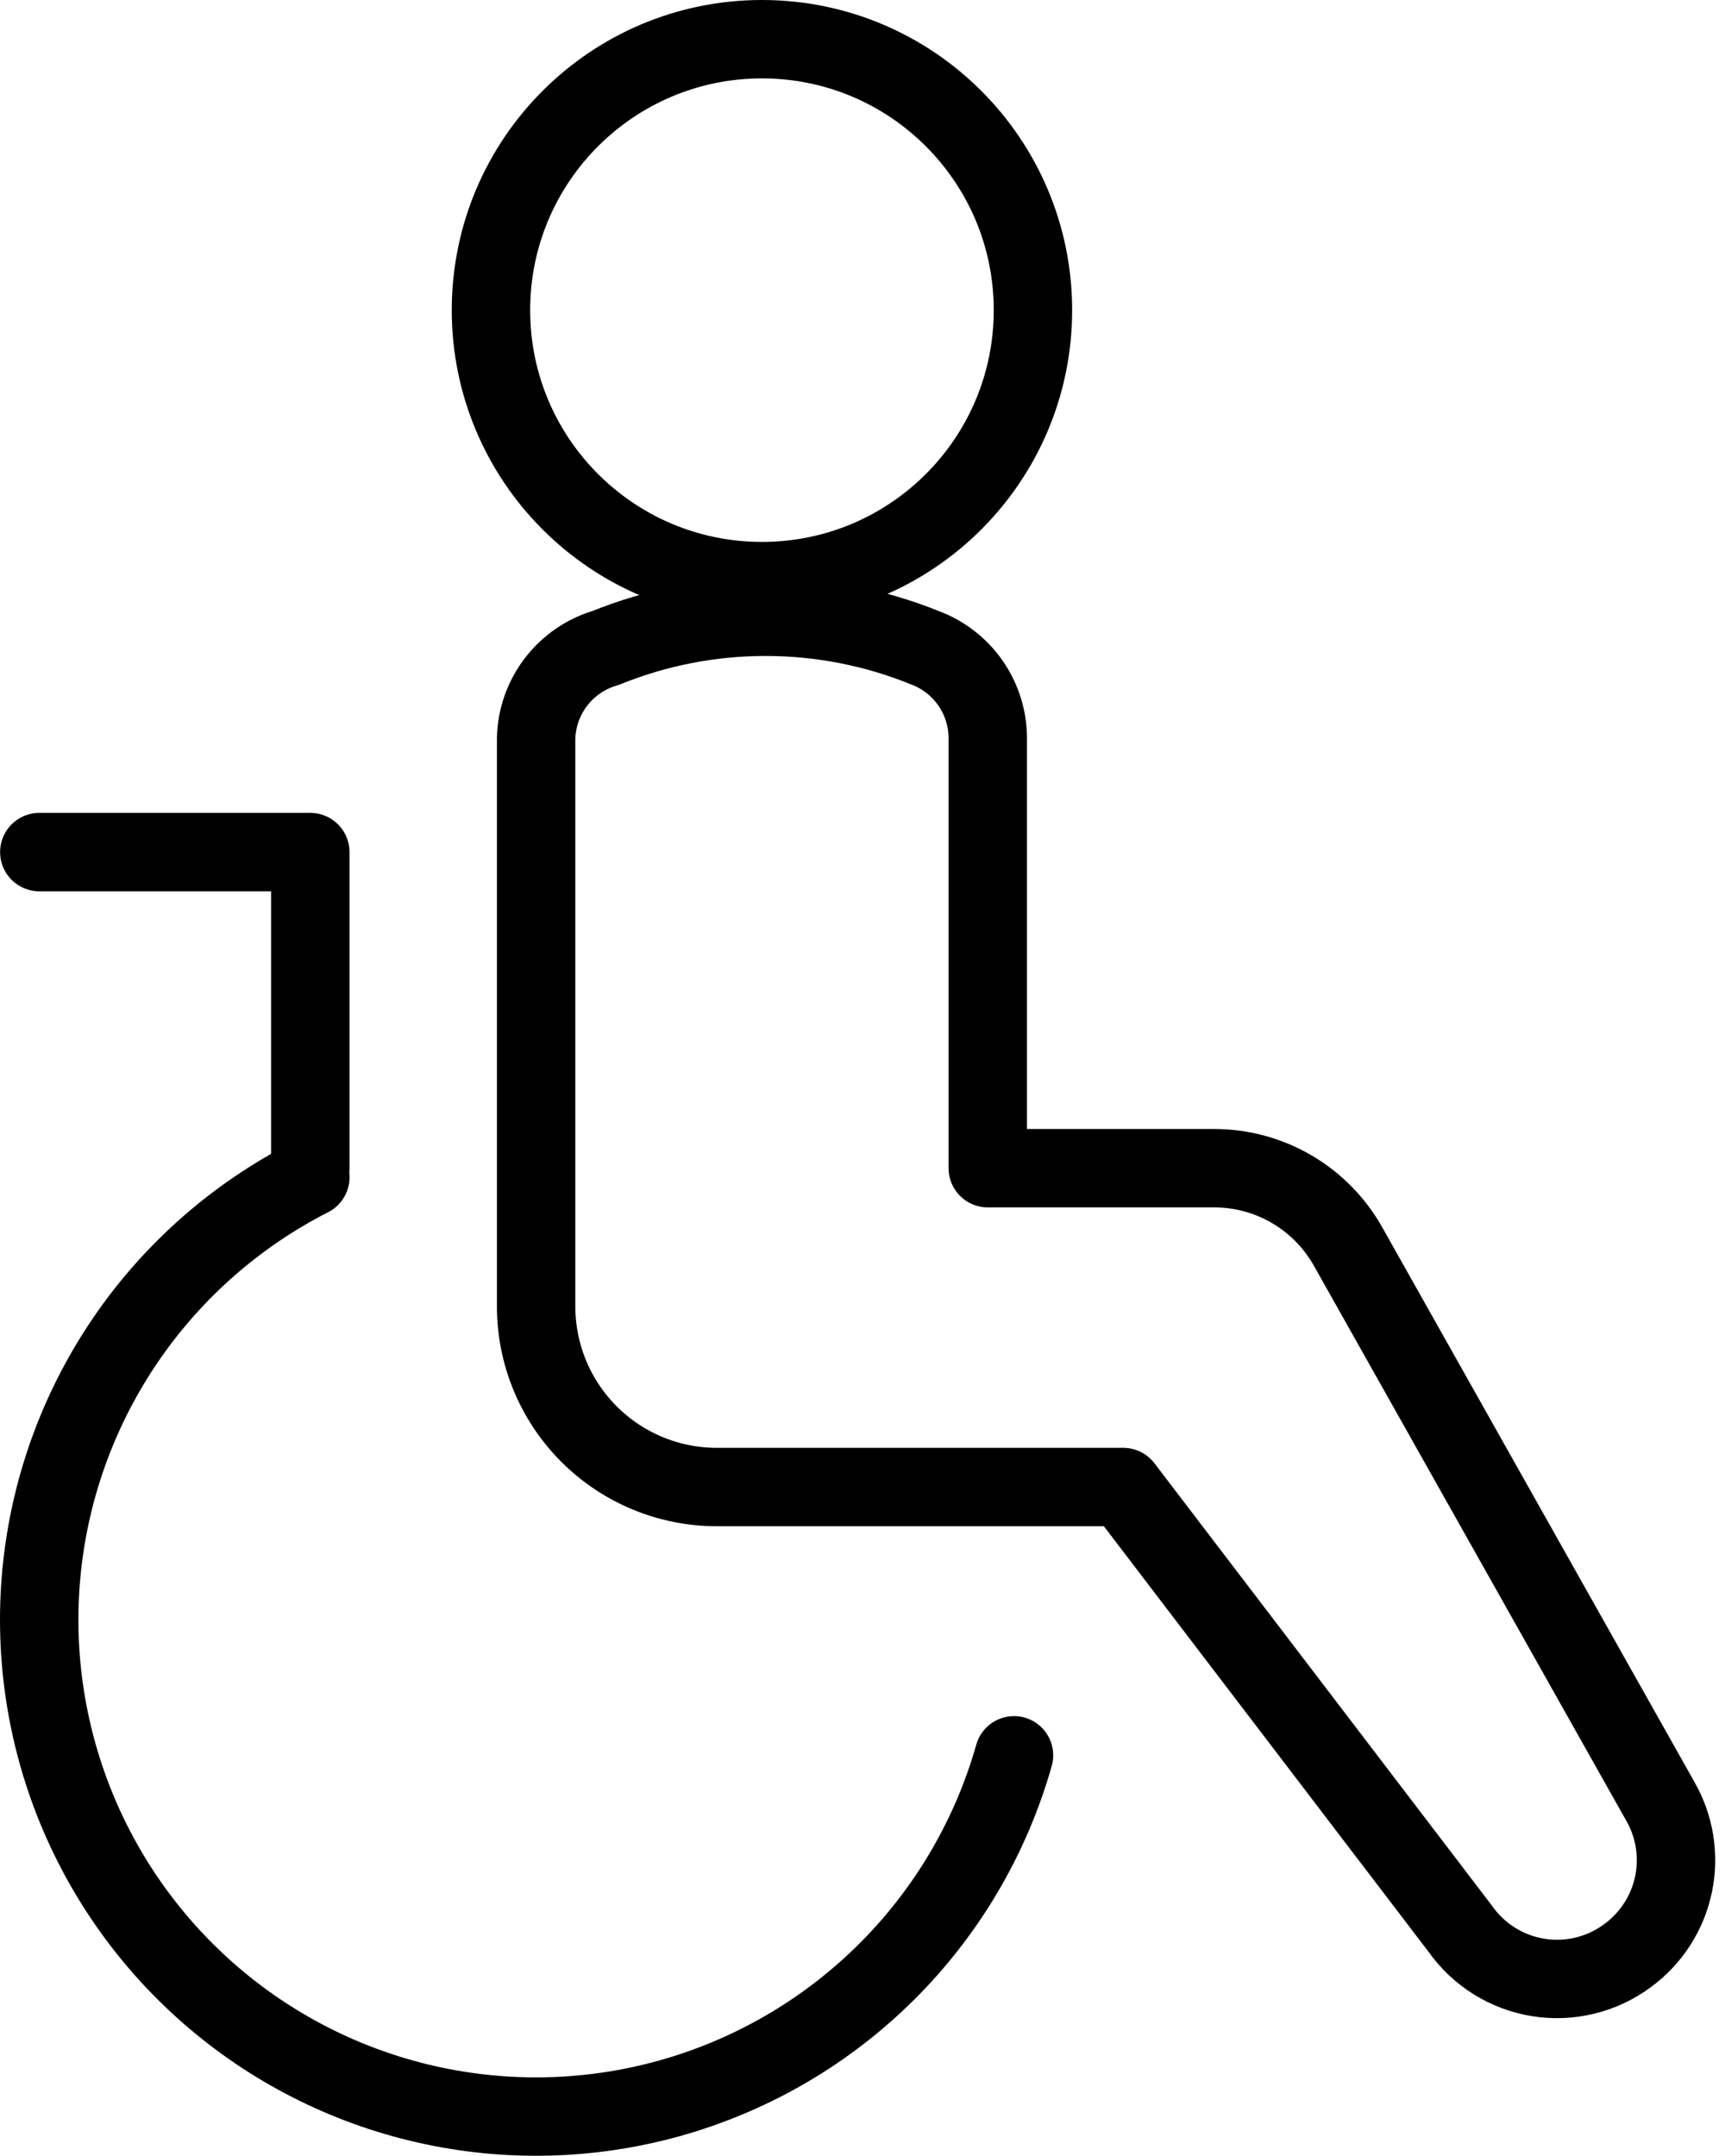 <svg width="88" height="110" viewBox="0 0 88 110" fill="none" >
<path d="M38.871 29.649C46.506 29.649 52.695 23.46 52.695 15.825C52.695 8.19 46.506 2 38.871 2C31.235 2 25.046 8.19 25.046 15.825C25.046 23.46 31.235 29.649 38.871 29.649Z" stroke="black" stroke-width="4" stroke-miterlimit="10"/>
<path d="M27.35 37.666V66.652C27.35 69.097 28.321 71.441 30.049 73.169C31.777 74.898 34.122 75.869 36.566 75.869H57.303L74.492 98.403C74.955 99.061 75.545 99.62 76.227 100.047C76.909 100.474 77.669 100.76 78.463 100.889C79.258 101.018 80.07 100.987 80.852 100.797C81.634 100.608 82.37 100.264 83.017 99.785V99.785C84.227 98.905 85.066 97.606 85.373 96.142C85.679 94.677 85.431 93.151 84.676 91.859L68.778 63.611C68.095 62.391 67.098 61.375 65.891 60.67C64.684 59.965 63.309 59.596 61.911 59.602H50.391V37.666C50.391 36.666 50.086 35.69 49.518 34.867C48.951 34.044 48.146 33.413 47.211 33.058V33.058C41.98 30.937 36.129 30.937 30.898 33.058V33.058C29.894 33.351 29.01 33.955 28.372 34.783C27.734 35.612 27.376 36.621 27.35 37.666V37.666Z" stroke="black" stroke-width="4" stroke-linecap="round" stroke-linejoin="round"/>
<path d="M51.729 89.557C50.581 93.606 48.444 97.305 45.508 100.321C42.573 103.337 38.933 105.574 34.917 106.831C30.901 108.089 26.635 108.326 22.504 107.522C18.373 106.718 14.508 104.899 11.256 102.227C8.004 99.556 5.469 96.117 3.879 92.22C2.289 88.324 1.694 84.093 2.148 79.909C2.602 75.725 4.091 71.721 6.479 68.256C8.868 64.791 12.082 61.976 15.831 60.065" stroke="black" stroke-width="4" stroke-linecap="round" stroke-linejoin="round"/>
<path d="M15.83 59.603V43.474H2.005" stroke="black" stroke-width="4" stroke-linecap="round" stroke-linejoin="round"/>
</svg>
